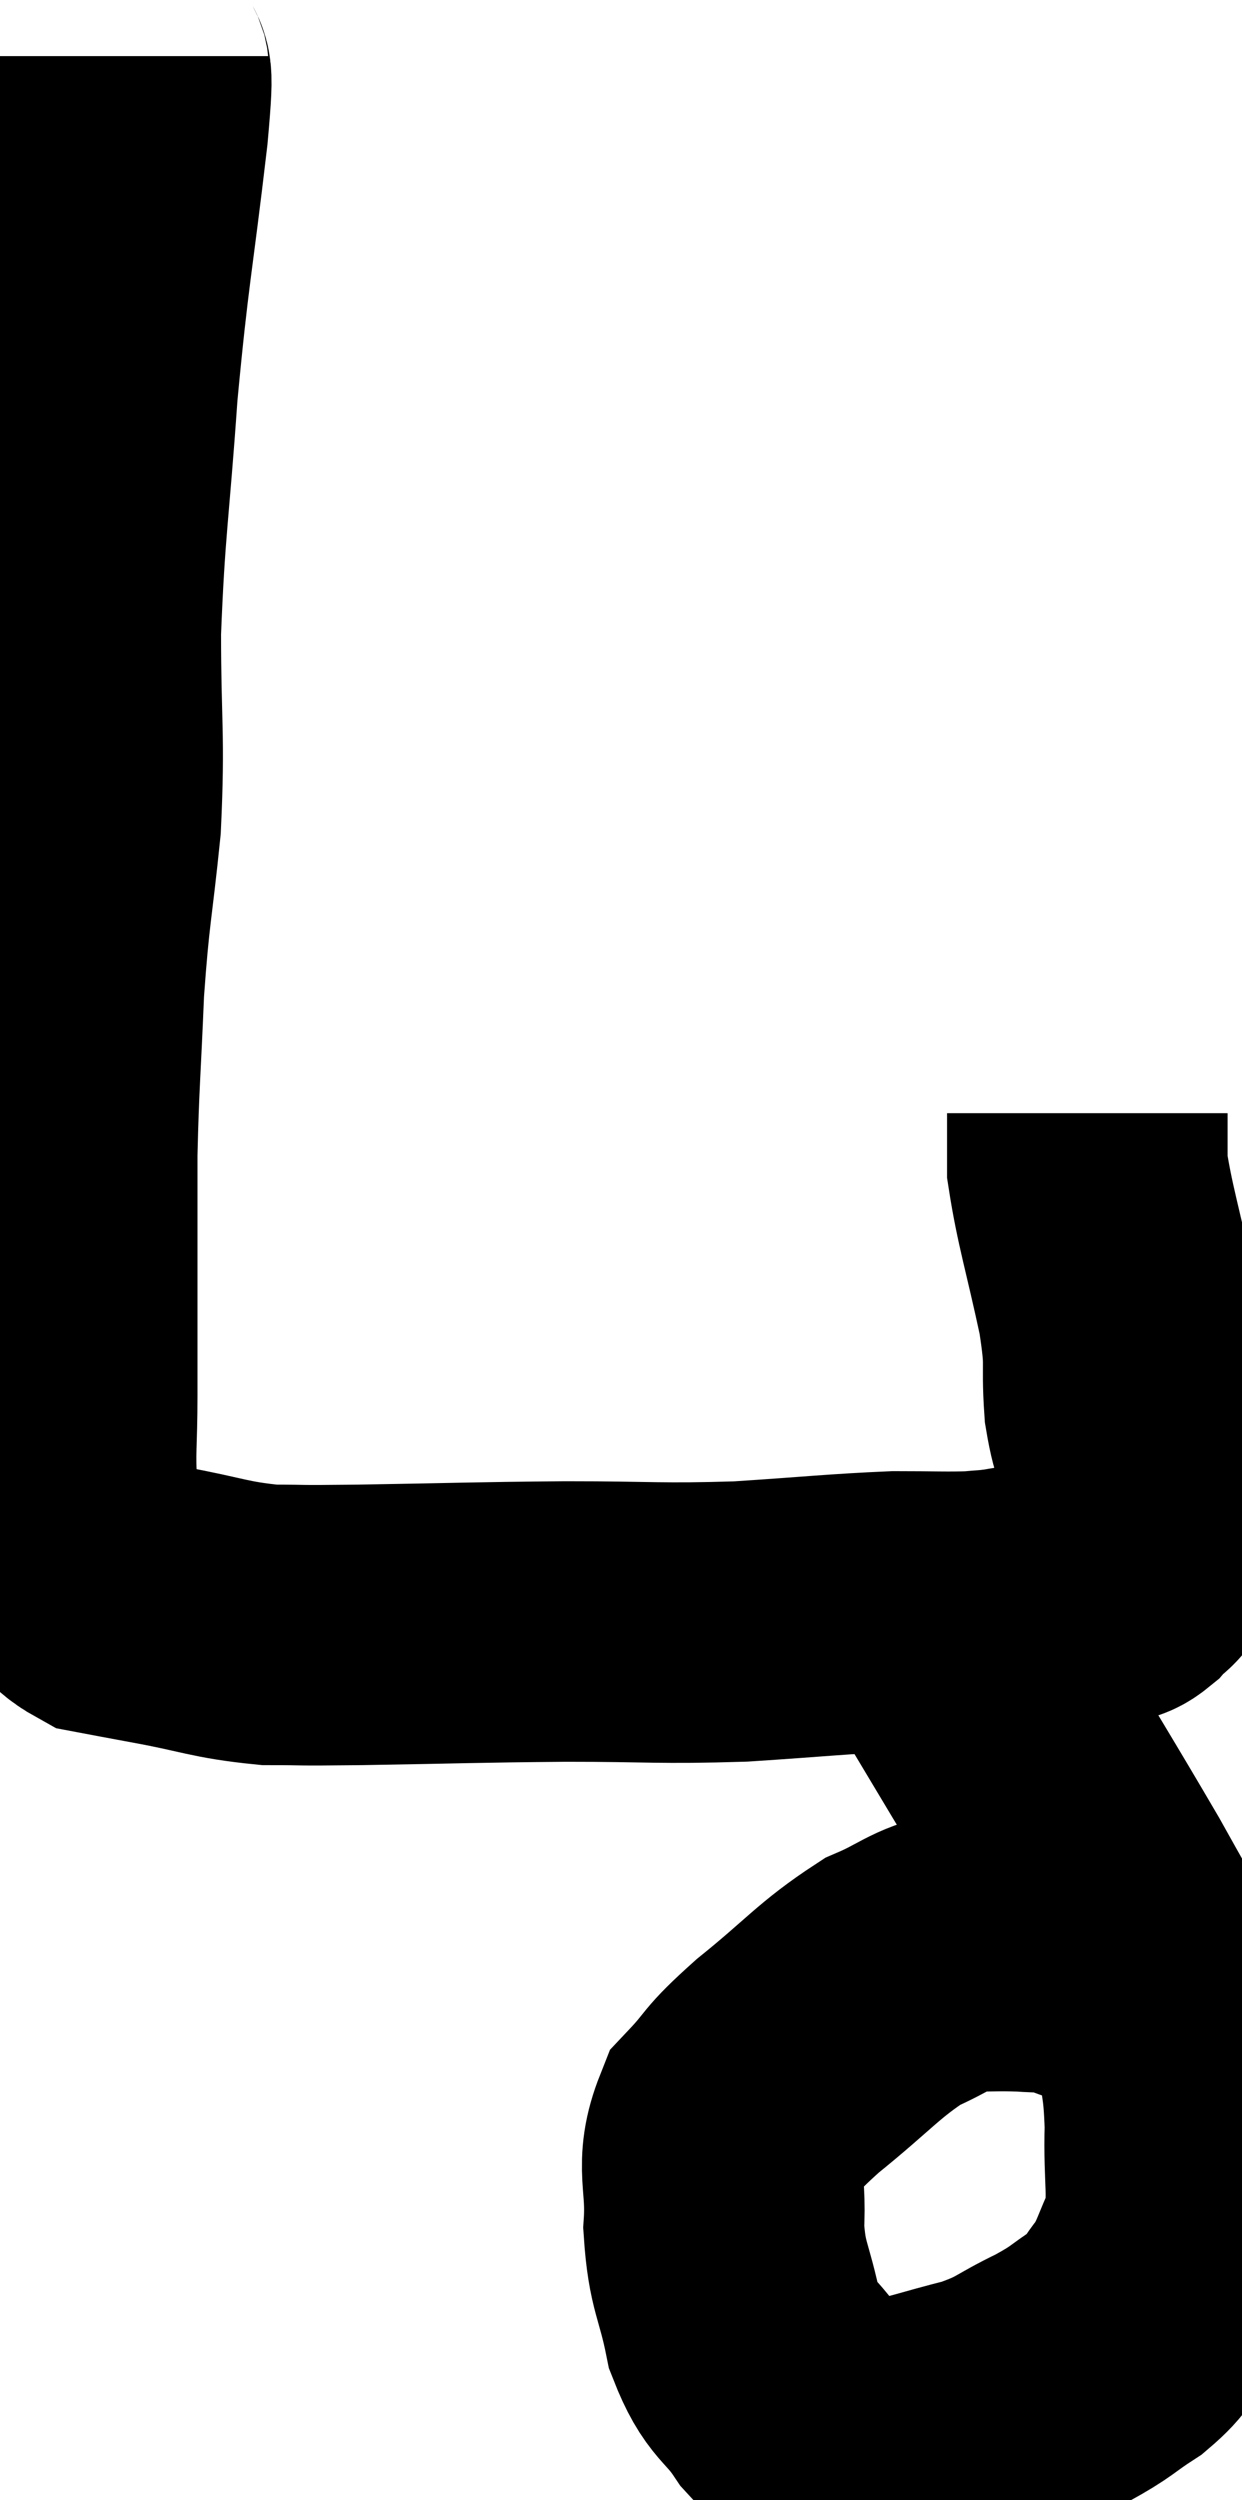 <svg xmlns="http://www.w3.org/2000/svg" viewBox="13.02 1.04 22.137 44.56" width="22.137" height="44.56"><path d="M 15.3 2.04 C 15.3 2.7, 15.435 1.875, 15.3 3.36 C 15.03 5.67, 14.97 5.745, 14.76 7.98 C 14.61 10.14, 14.535 10.365, 14.46 12.3 C 14.46 14.01, 14.535 14.13, 14.46 15.72 C 14.31 17.19, 14.265 17.19, 14.16 18.66 C 14.1 20.13, 14.07 20.31, 14.04 21.6 C 14.04 22.71, 14.04 22.74, 14.04 23.82 C 14.04 24.87, 14.04 24.975, 14.04 25.92 C 14.04 26.76, 13.995 26.895, 14.04 27.6 C 14.13 28.17, 14.01 28.275, 14.22 28.74 C 14.55 29.1, 14.475 29.235, 14.88 29.46 C 15.36 29.55, 15.105 29.505, 15.84 29.64 C 16.83 29.82, 16.92 29.91, 17.82 30 C 18.63 30, 18.12 30.015, 19.44 30 C 21.27 29.97, 21.405 29.955, 23.1 29.94 C 24.66 29.94, 24.75 29.985, 26.22 29.94 C 27.6 29.85, 27.945 29.805, 28.98 29.76 C 29.67 29.76, 29.865 29.775, 30.36 29.76 C 30.66 29.73, 30.645 29.745, 30.96 29.7 C 31.29 29.64, 31.305 29.655, 31.62 29.58 C 31.92 29.49, 31.95 29.475, 32.22 29.4 C 32.46 29.34, 32.505 29.34, 32.7 29.28 C 32.85 29.22, 32.835 29.295, 33 29.16 C 33.18 28.95, 33.255 28.995, 33.36 28.74 C 33.39 28.44, 33.405 28.515, 33.42 28.14 C 33.42 27.69, 33.51 27.75, 33.42 27.24 C 33.24 26.67, 33.18 26.82, 33.06 26.1 C 33 25.23, 33.105 25.425, 32.94 24.36 C 32.67 23.1, 32.535 22.71, 32.4 21.84 C 32.4 21.36, 32.4 21.12, 32.4 20.88 C 32.4 20.88, 32.4 20.88, 32.4 20.88 C 32.4 20.88, 32.4 20.88, 32.4 20.88 L 32.4 20.88" fill="none" stroke="black" stroke-width="5"></path><path d="M 29.76 30.12 C 30.06 30.54, 29.655 29.82, 30.36 30.96 C 31.47 32.82, 31.8 33.345, 32.58 34.68 C 33.03 35.49, 33.135 35.655, 33.48 36.3 C 33.72 36.78, 33.795 36.6, 33.96 37.26 C 34.05 38.1, 34.11 38.025, 34.14 38.94 C 34.11 39.93, 34.23 40.14, 34.08 40.92 C 33.81 41.49, 33.825 41.595, 33.54 42.06 C 33.24 42.42, 33.345 42.435, 32.94 42.78 C 32.43 43.11, 32.52 43.11, 31.92 43.44 C 31.23 43.77, 31.305 43.83, 30.54 44.1 C 29.7 44.31, 29.475 44.415, 28.86 44.52 C 28.47 44.52, 28.515 44.7, 28.08 44.52 C 27.6 44.16, 27.57 44.295, 27.12 43.8 C 26.7 43.17, 26.58 43.305, 26.28 42.54 C 26.1 41.64, 25.98 41.64, 25.92 40.74 C 25.98 39.84, 25.755 39.66, 26.04 38.94 C 26.55 38.4, 26.34 38.505, 27.06 37.86 C 27.99 37.11, 28.14 36.87, 28.92 36.36 C 29.55 36.09, 29.595 35.955, 30.18 35.82 C 30.72 35.82, 30.795 35.805, 31.26 35.82 C 31.65 35.85, 31.725 35.82, 32.04 35.88 C 32.28 35.97, 32.28 35.985, 32.52 36.06 C 32.76 36.12, 32.76 36.09, 33 36.18 C 33.24 36.3, 33.315 36.33, 33.48 36.42 L 33.66 36.54" fill="none" stroke="black" stroke-width="5"></path></svg>